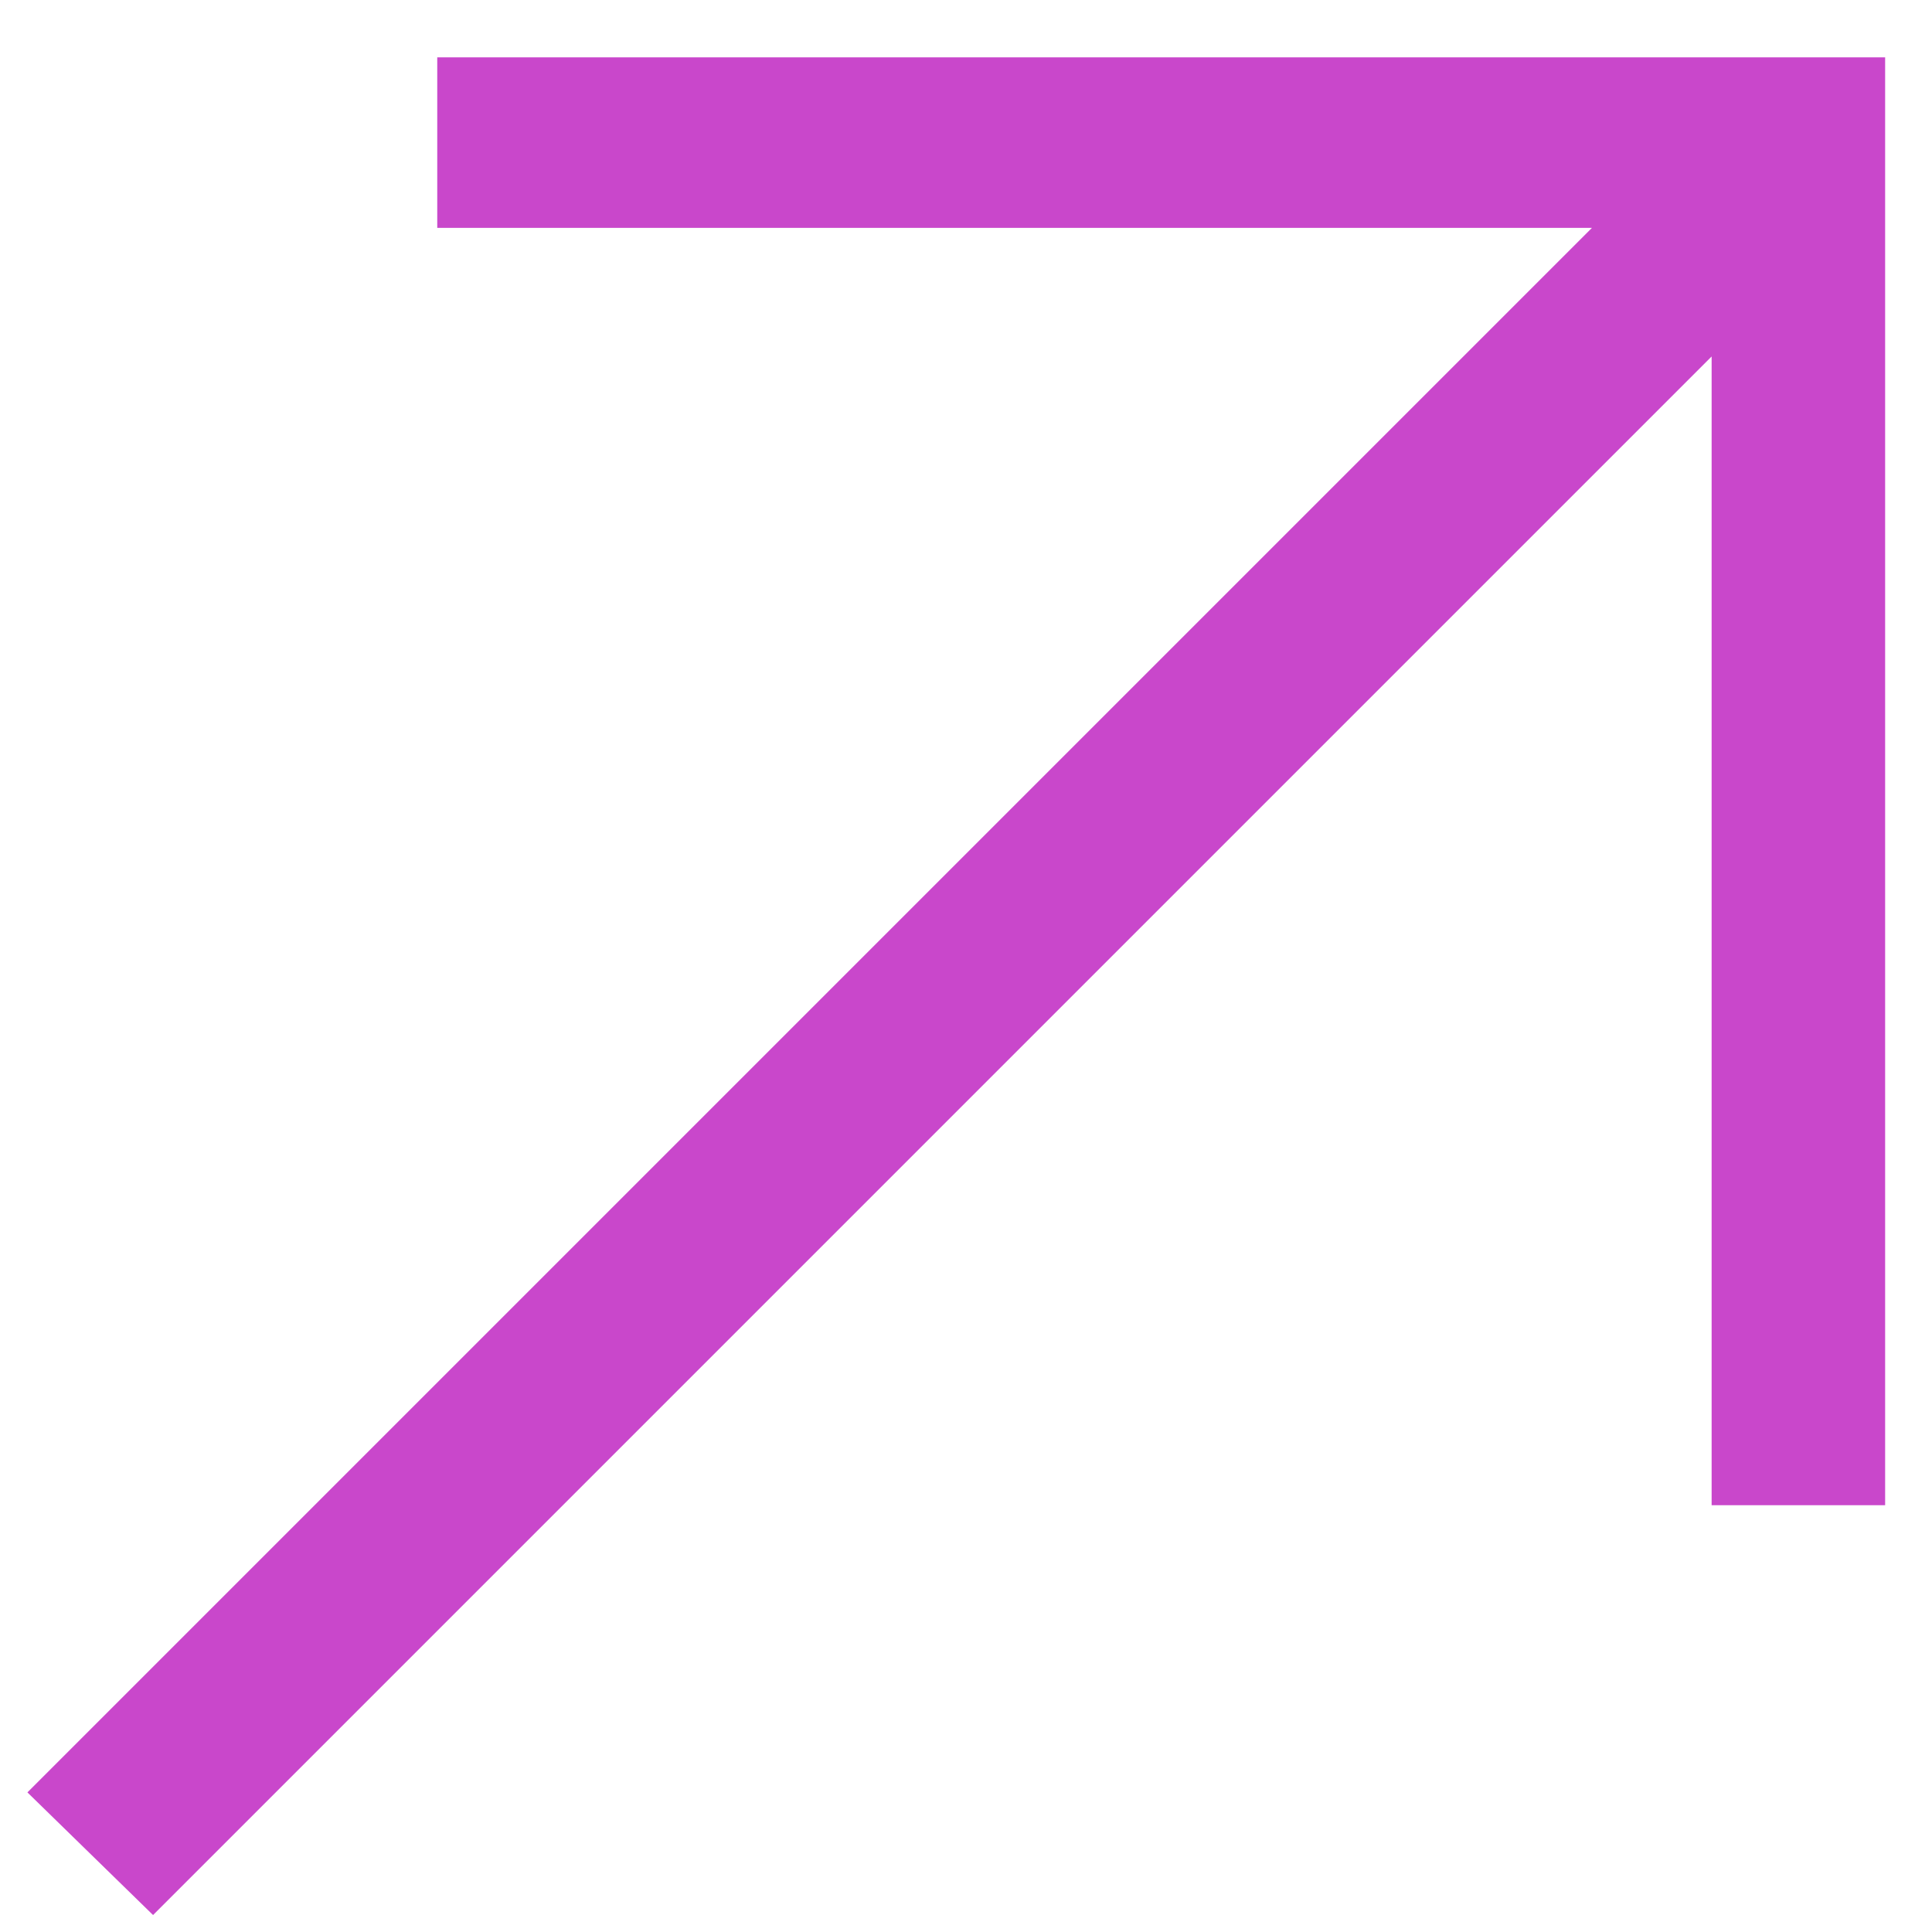 <svg width="31" height="31" viewBox="0 0 31 31" fill="none" xmlns="http://www.w3.org/2000/svg">
<path d="M7.016 3.656V0.92H30.248V24.152H27.464V5.72L2.456 30.728L0.44 28.76L25.544 3.656H7.016Z" fill="#C947CB"/>
</svg>
